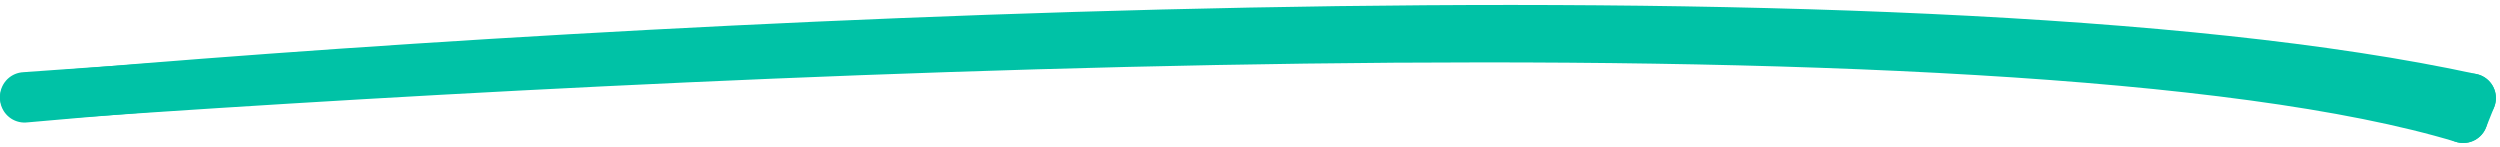 <svg width="306" height="18" viewBox="0 0 306 18" fill="none" xmlns="http://www.w3.org/2000/svg">
<path d="M3 12C73.667 5.667 232.5 -3.2 302.5 12" stroke="#00C2A6" stroke-width="6" stroke-linecap="round" stroke-linejoin="round"/>
<path d="M3 11.834C78.597 6.374 245.763 -2.392 301.5 14.5" stroke="#00C2A6" stroke-width="6" stroke-linecap="round" stroke-linejoin="round"/>
<path d="M301.5 14.5L302.5 12" stroke="#00C2A6" stroke-width="6" stroke-linecap="round" stroke-linejoin="round"/>
</svg>
